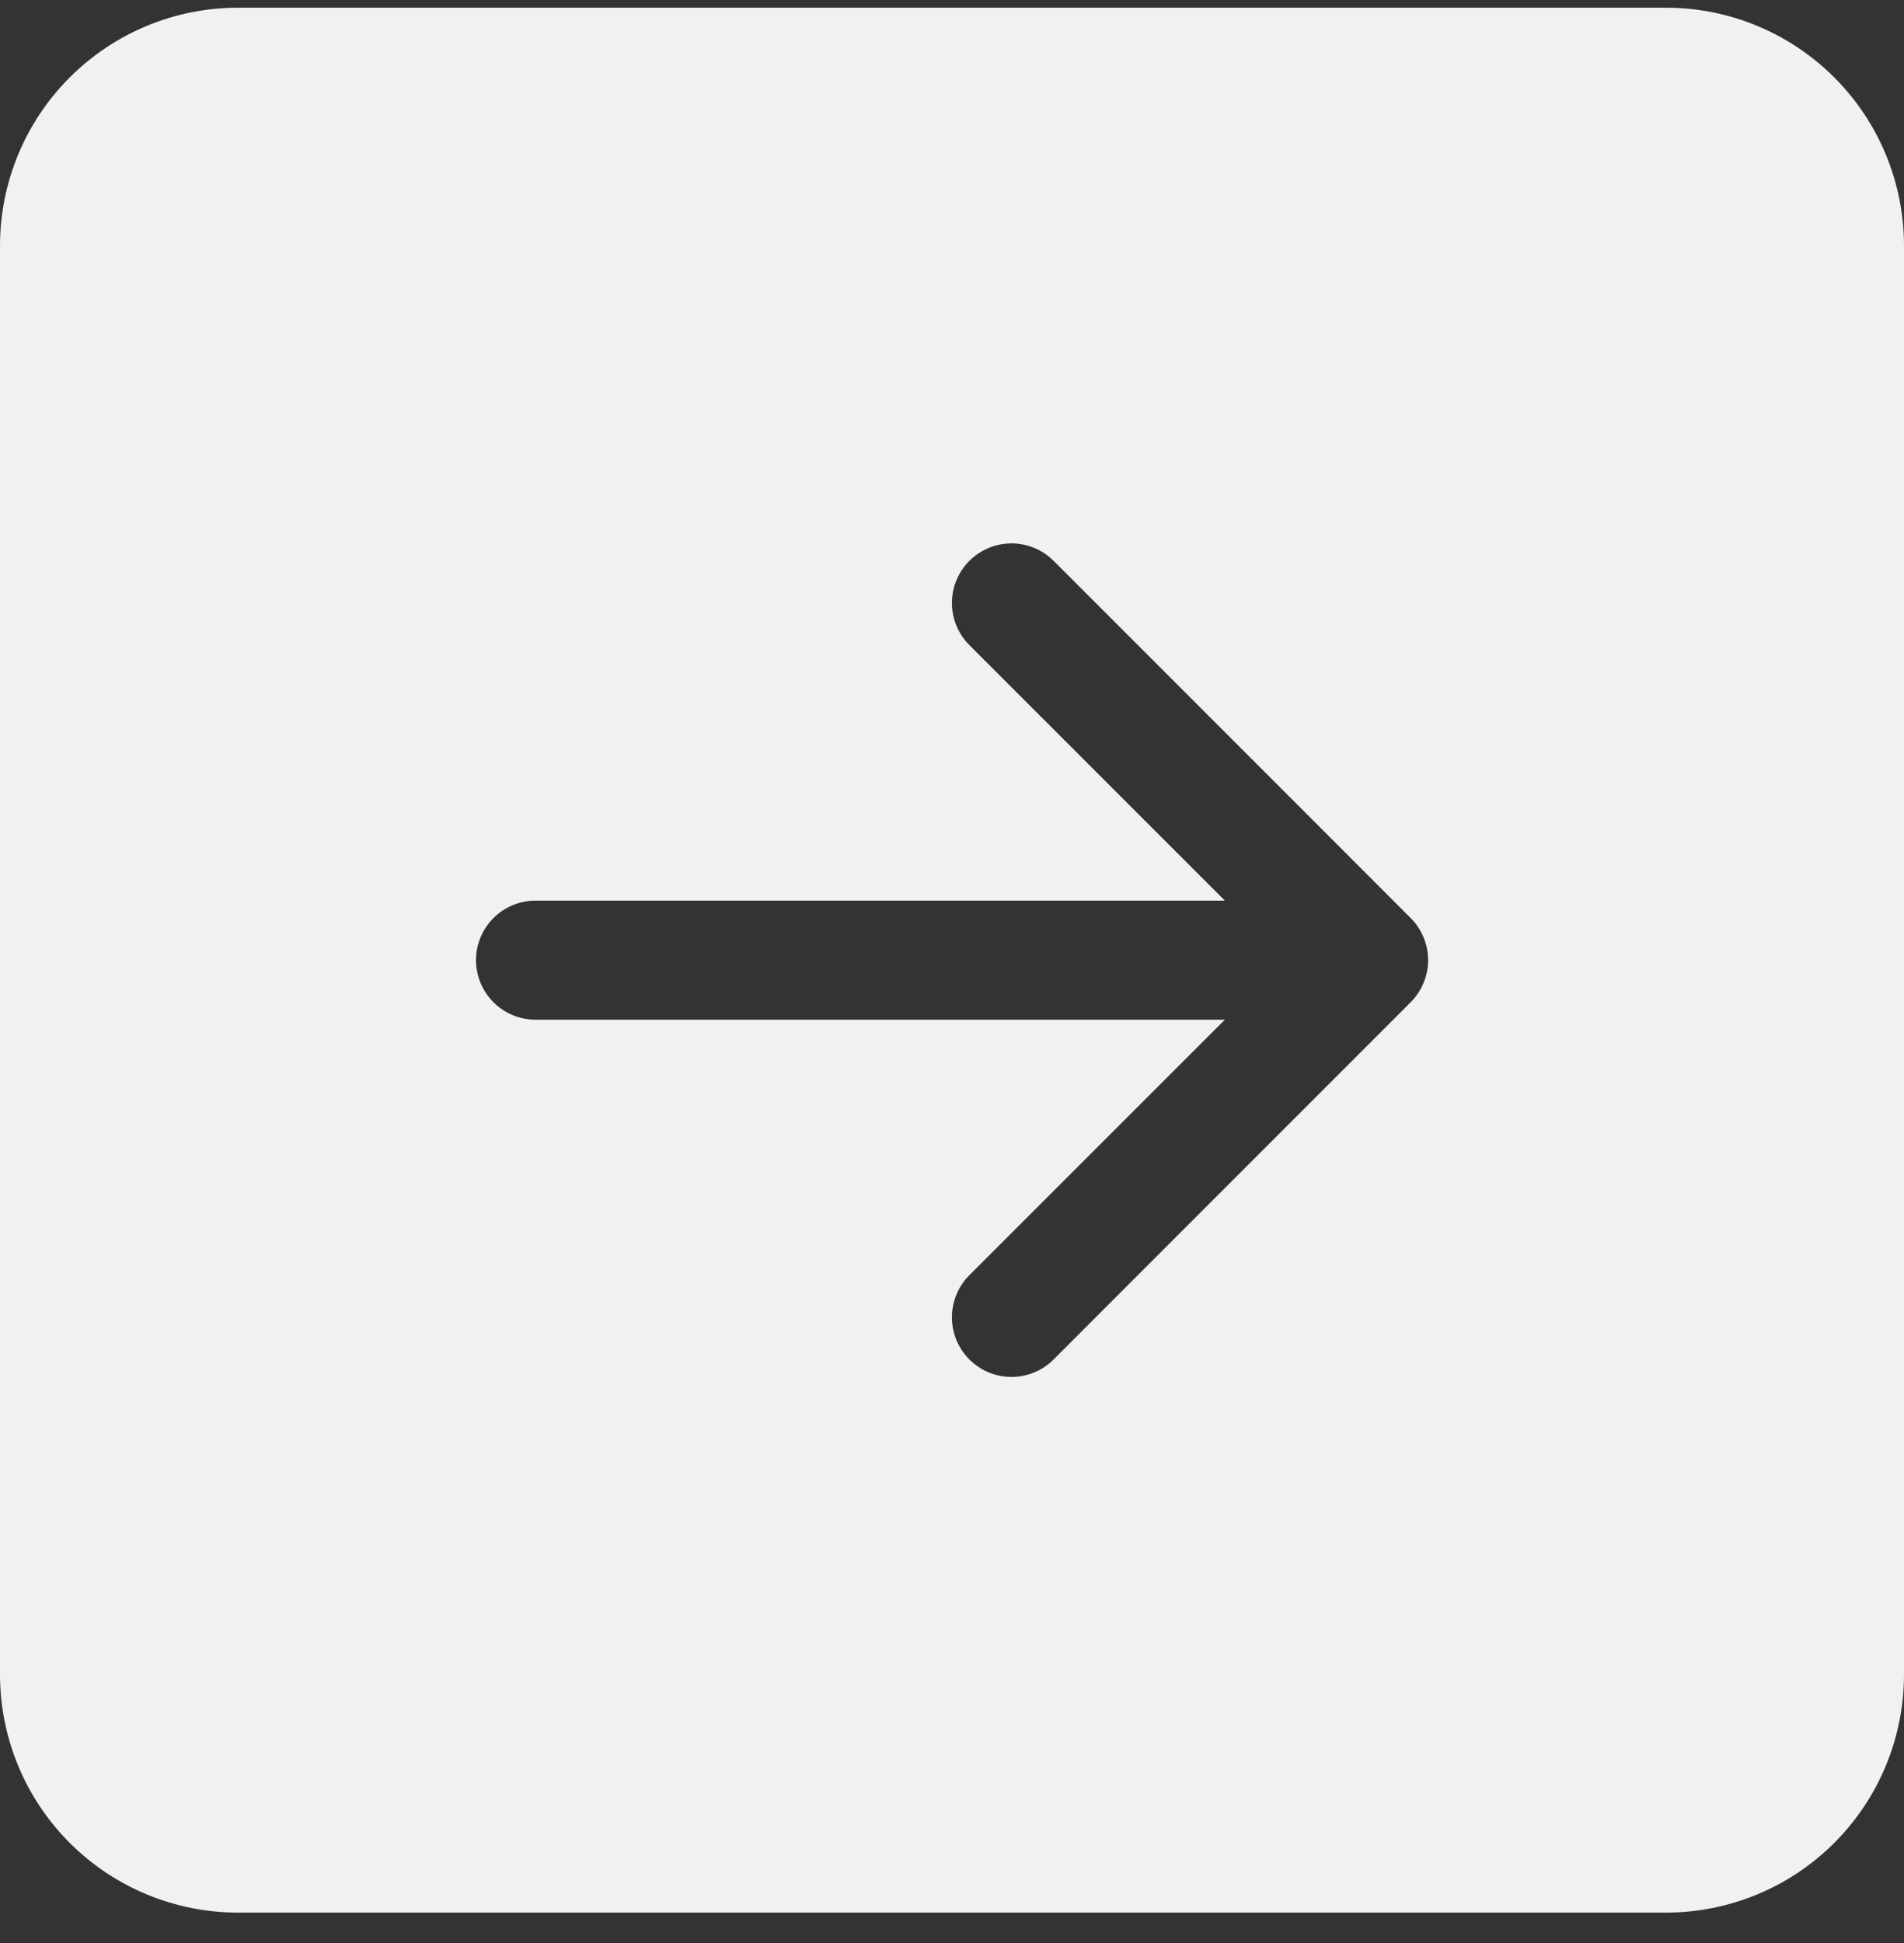 <svg width="50" height="51" viewBox="0 0 50 51" fill="none" xmlns="http://www.w3.org/2000/svg">
<rect x="0" y="0" width="50" height="51" fill="#333333" stroke="none"/>
<path d="M3.82475e-06 6.452C3.96966e-06 4.795 0.658 3.205 1.831 2.033C3.003 0.861 4.592 0.202 6.25 0.202L43.75 0.202C45.408 0.202 46.997 0.861 48.169 2.033C49.342 3.205 50 4.795 50 6.452L50 43.952C50 45.61 49.342 47.2 48.169 48.372C46.997 49.544 45.408 50.202 43.75 50.202L6.25 50.202C4.592 50.202 3.003 49.544 1.831 48.372C0.658 47.2 4.0148e-07 45.61 5.46392e-07 43.952L3.82475e-06 6.452ZM14.062 26.765L32.166 26.765L25.456 33.471C25.163 33.764 24.998 34.162 24.998 34.577C24.998 34.992 25.163 35.39 25.456 35.683C25.75 35.977 26.148 36.142 26.562 36.142C26.977 36.142 27.375 35.977 27.669 35.683L37.044 26.308C37.189 26.163 37.305 25.991 37.383 25.801C37.462 25.611 37.503 25.408 37.503 25.202C37.503 24.997 37.462 24.793 37.383 24.603C37.305 24.413 37.189 24.241 37.044 24.096L27.669 14.721C27.375 14.428 26.977 14.263 26.562 14.263C26.148 14.263 25.75 14.428 25.456 14.721C25.163 15.014 24.998 15.412 24.998 15.827C24.998 16.242 25.163 16.64 25.456 16.933L32.166 23.64L14.062 23.64C13.648 23.64 13.251 23.804 12.958 24.097C12.665 24.39 12.5 24.788 12.5 25.202C12.5 25.616 12.665 26.014 12.958 26.307C13.251 26.6 13.648 26.765 14.062 26.765Z" fill="#F1F1F1"/>
</svg>
